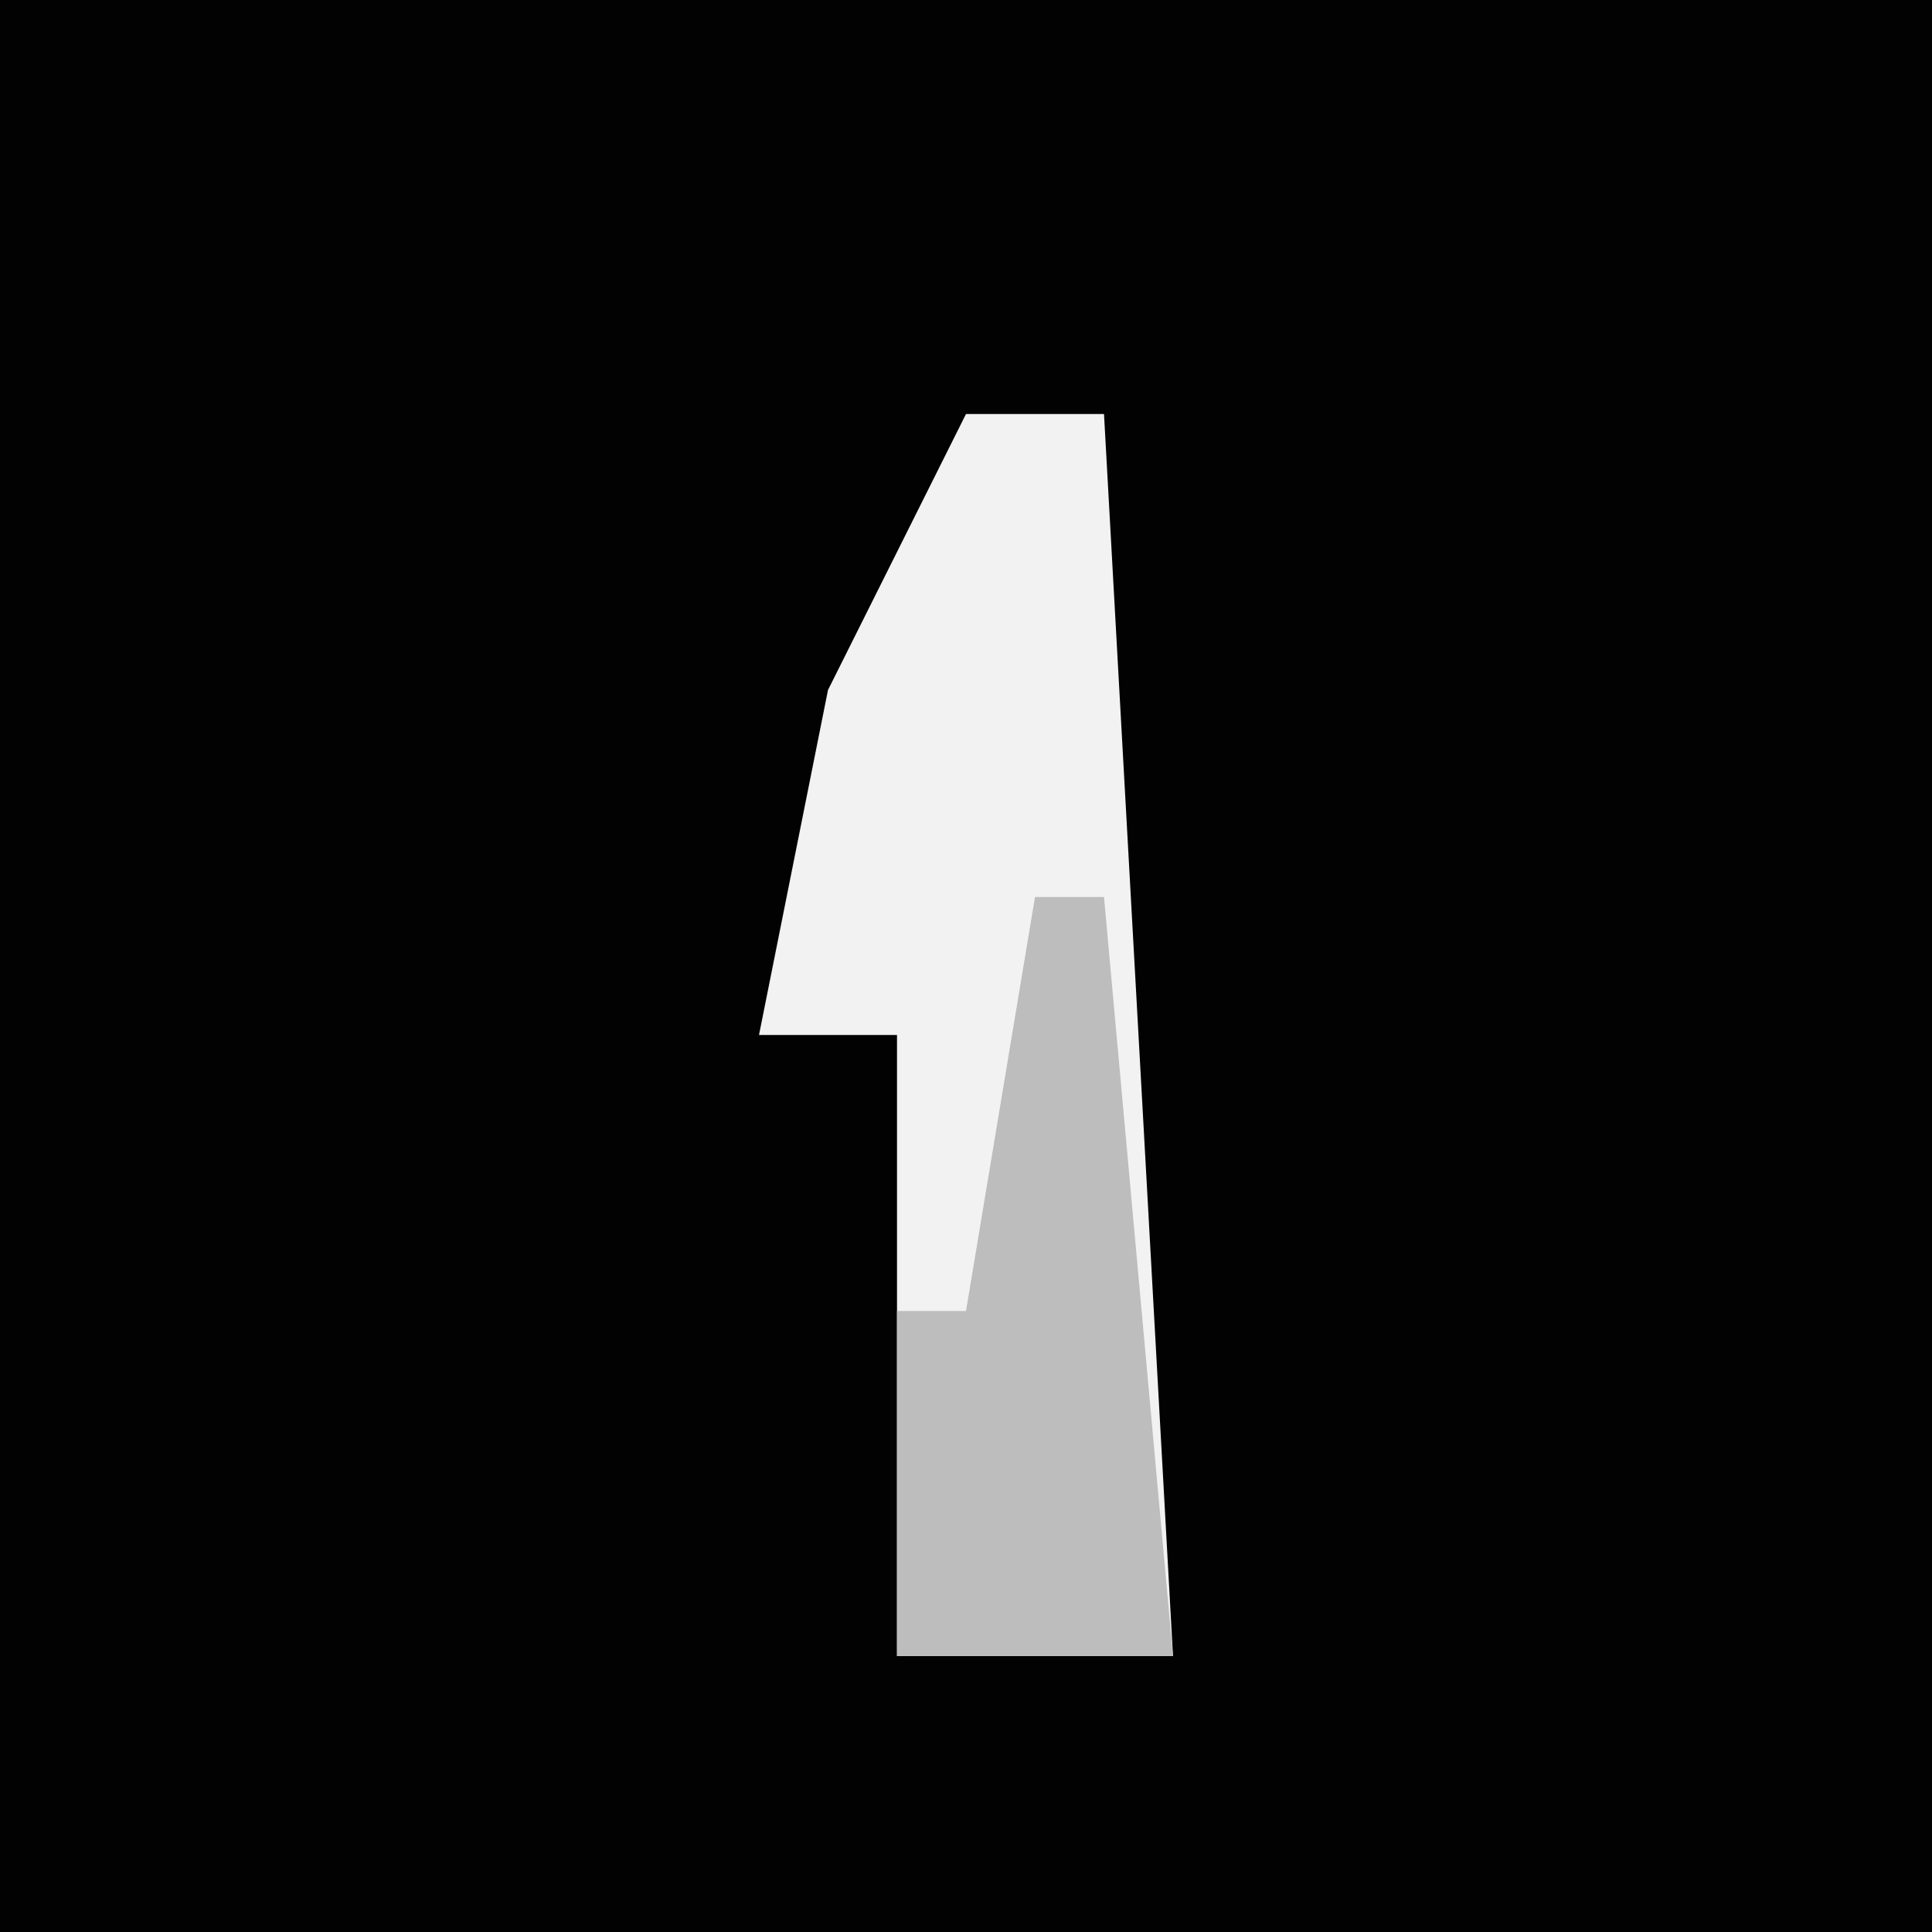 <?xml version="1.0" encoding="UTF-8"?>
<svg version="1.1" xmlns="http://www.w3.org/2000/svg" width="28" height="28">
<path d="M0,0 L28,0 L28,28 L0,28 Z " fill="#020202" transform="translate(0,0)"/>
<path d="M0,0 L2,0 L3,18 L-1,18 L-1,9 L-3,9 L-2,4 Z " fill="#F2F2F2" transform="translate(14,6)"/>
<path d="M0,0 L1,0 L2,11 L-2,11 L-2,6 L-1,6 Z " fill="#BDBDBD" transform="translate(15,13)"/>
</svg>
